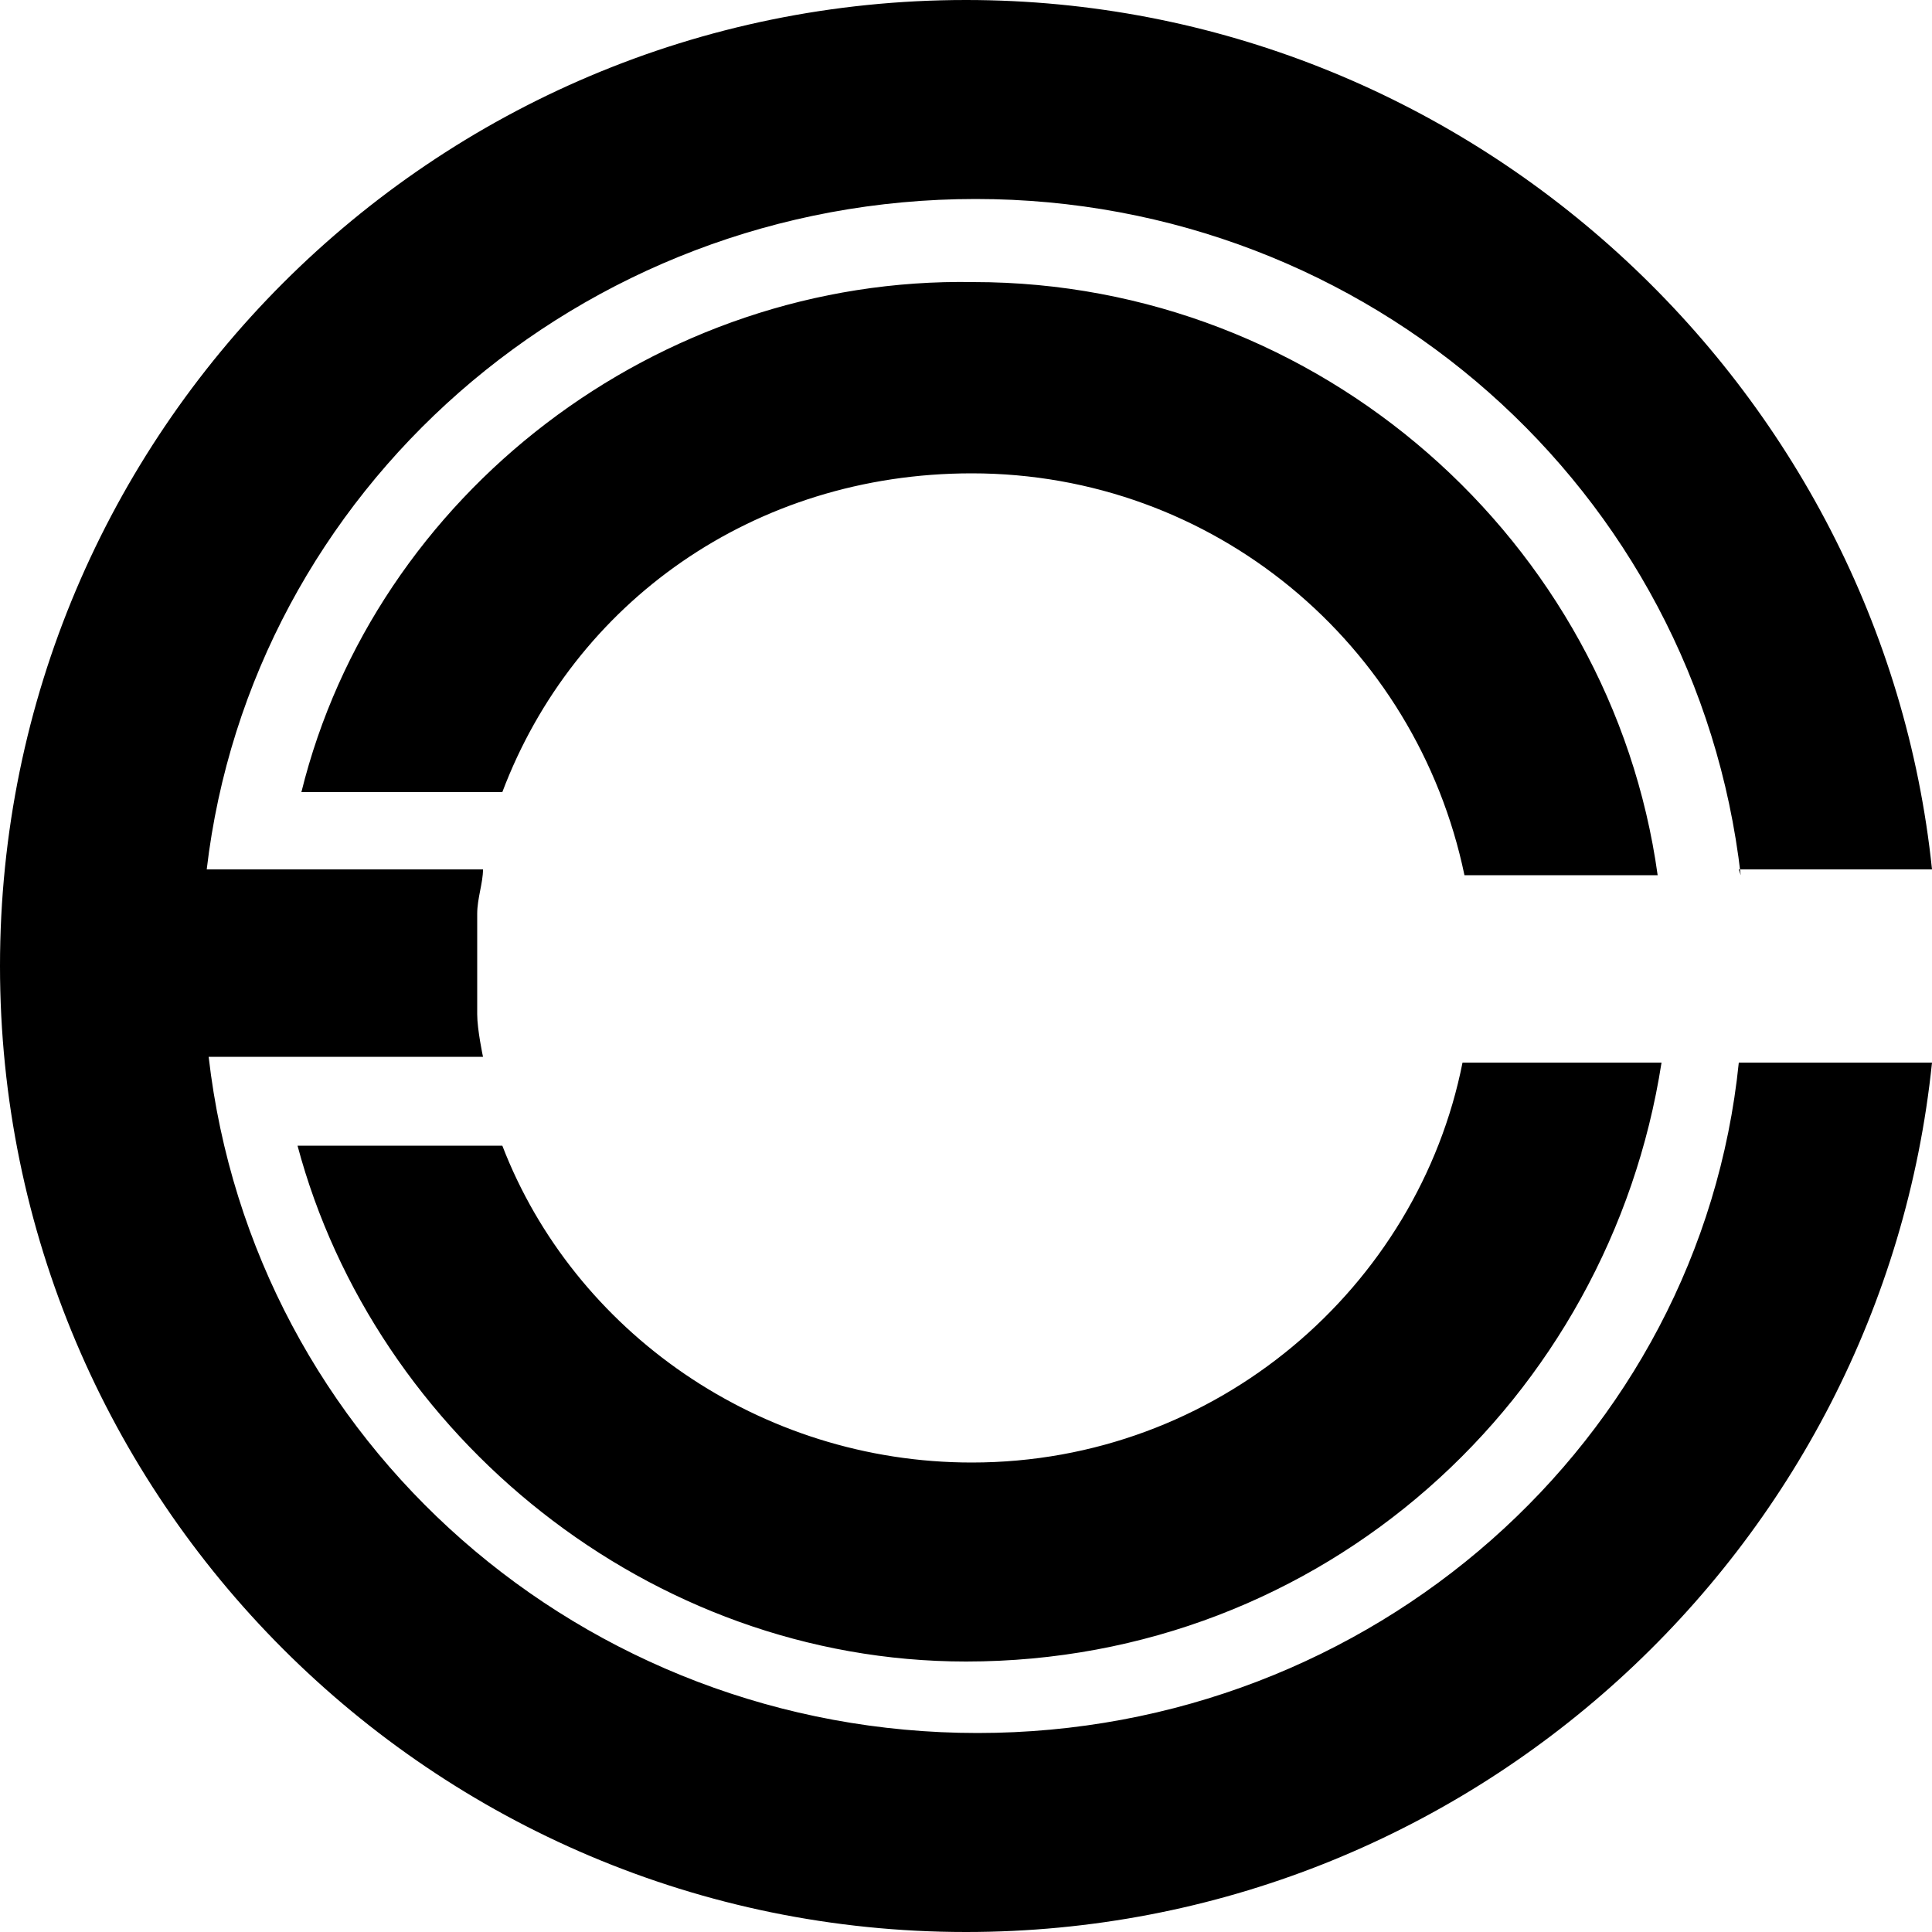 <svg xmlns="http://www.w3.org/2000/svg" width="100" height="100" viewBox="0 0 100 100">
  <path d="M90 45h10C97.4 20 76 0 50 0 22.4 0 0 22.4 0 50s22.4 50 50 50c26 0 47.4-19.8 50-45H90c-2 19.6-19 34.7-39.4 34.7s-37.5-15-39.8-35H25s-.3-1.4-.3-2.2v-5.2c0-.8.3-1.6.3-2.3H10.7C13 25.4 30 10.3 50.5 10.3c20.3 0 37.3 15 39.6 35M16 41h10c3.7-9.8 13-16.5 24.3-16.5 12.5 0 23 8.8 25.5 20.8h10C83.4 28 68.3 14.6 50.4 14.6c-16.4-.3-31 11-34.8 26.4M86 55H75.7C73.4 66.6 63 75.7 50.3 75.7c-11 0-20.6-6.8-24.3-16.4H15.4C19.4 74.3 33.6 86 50 86c18.5 0 33.3-13.6 36-31"/>
</svg>
